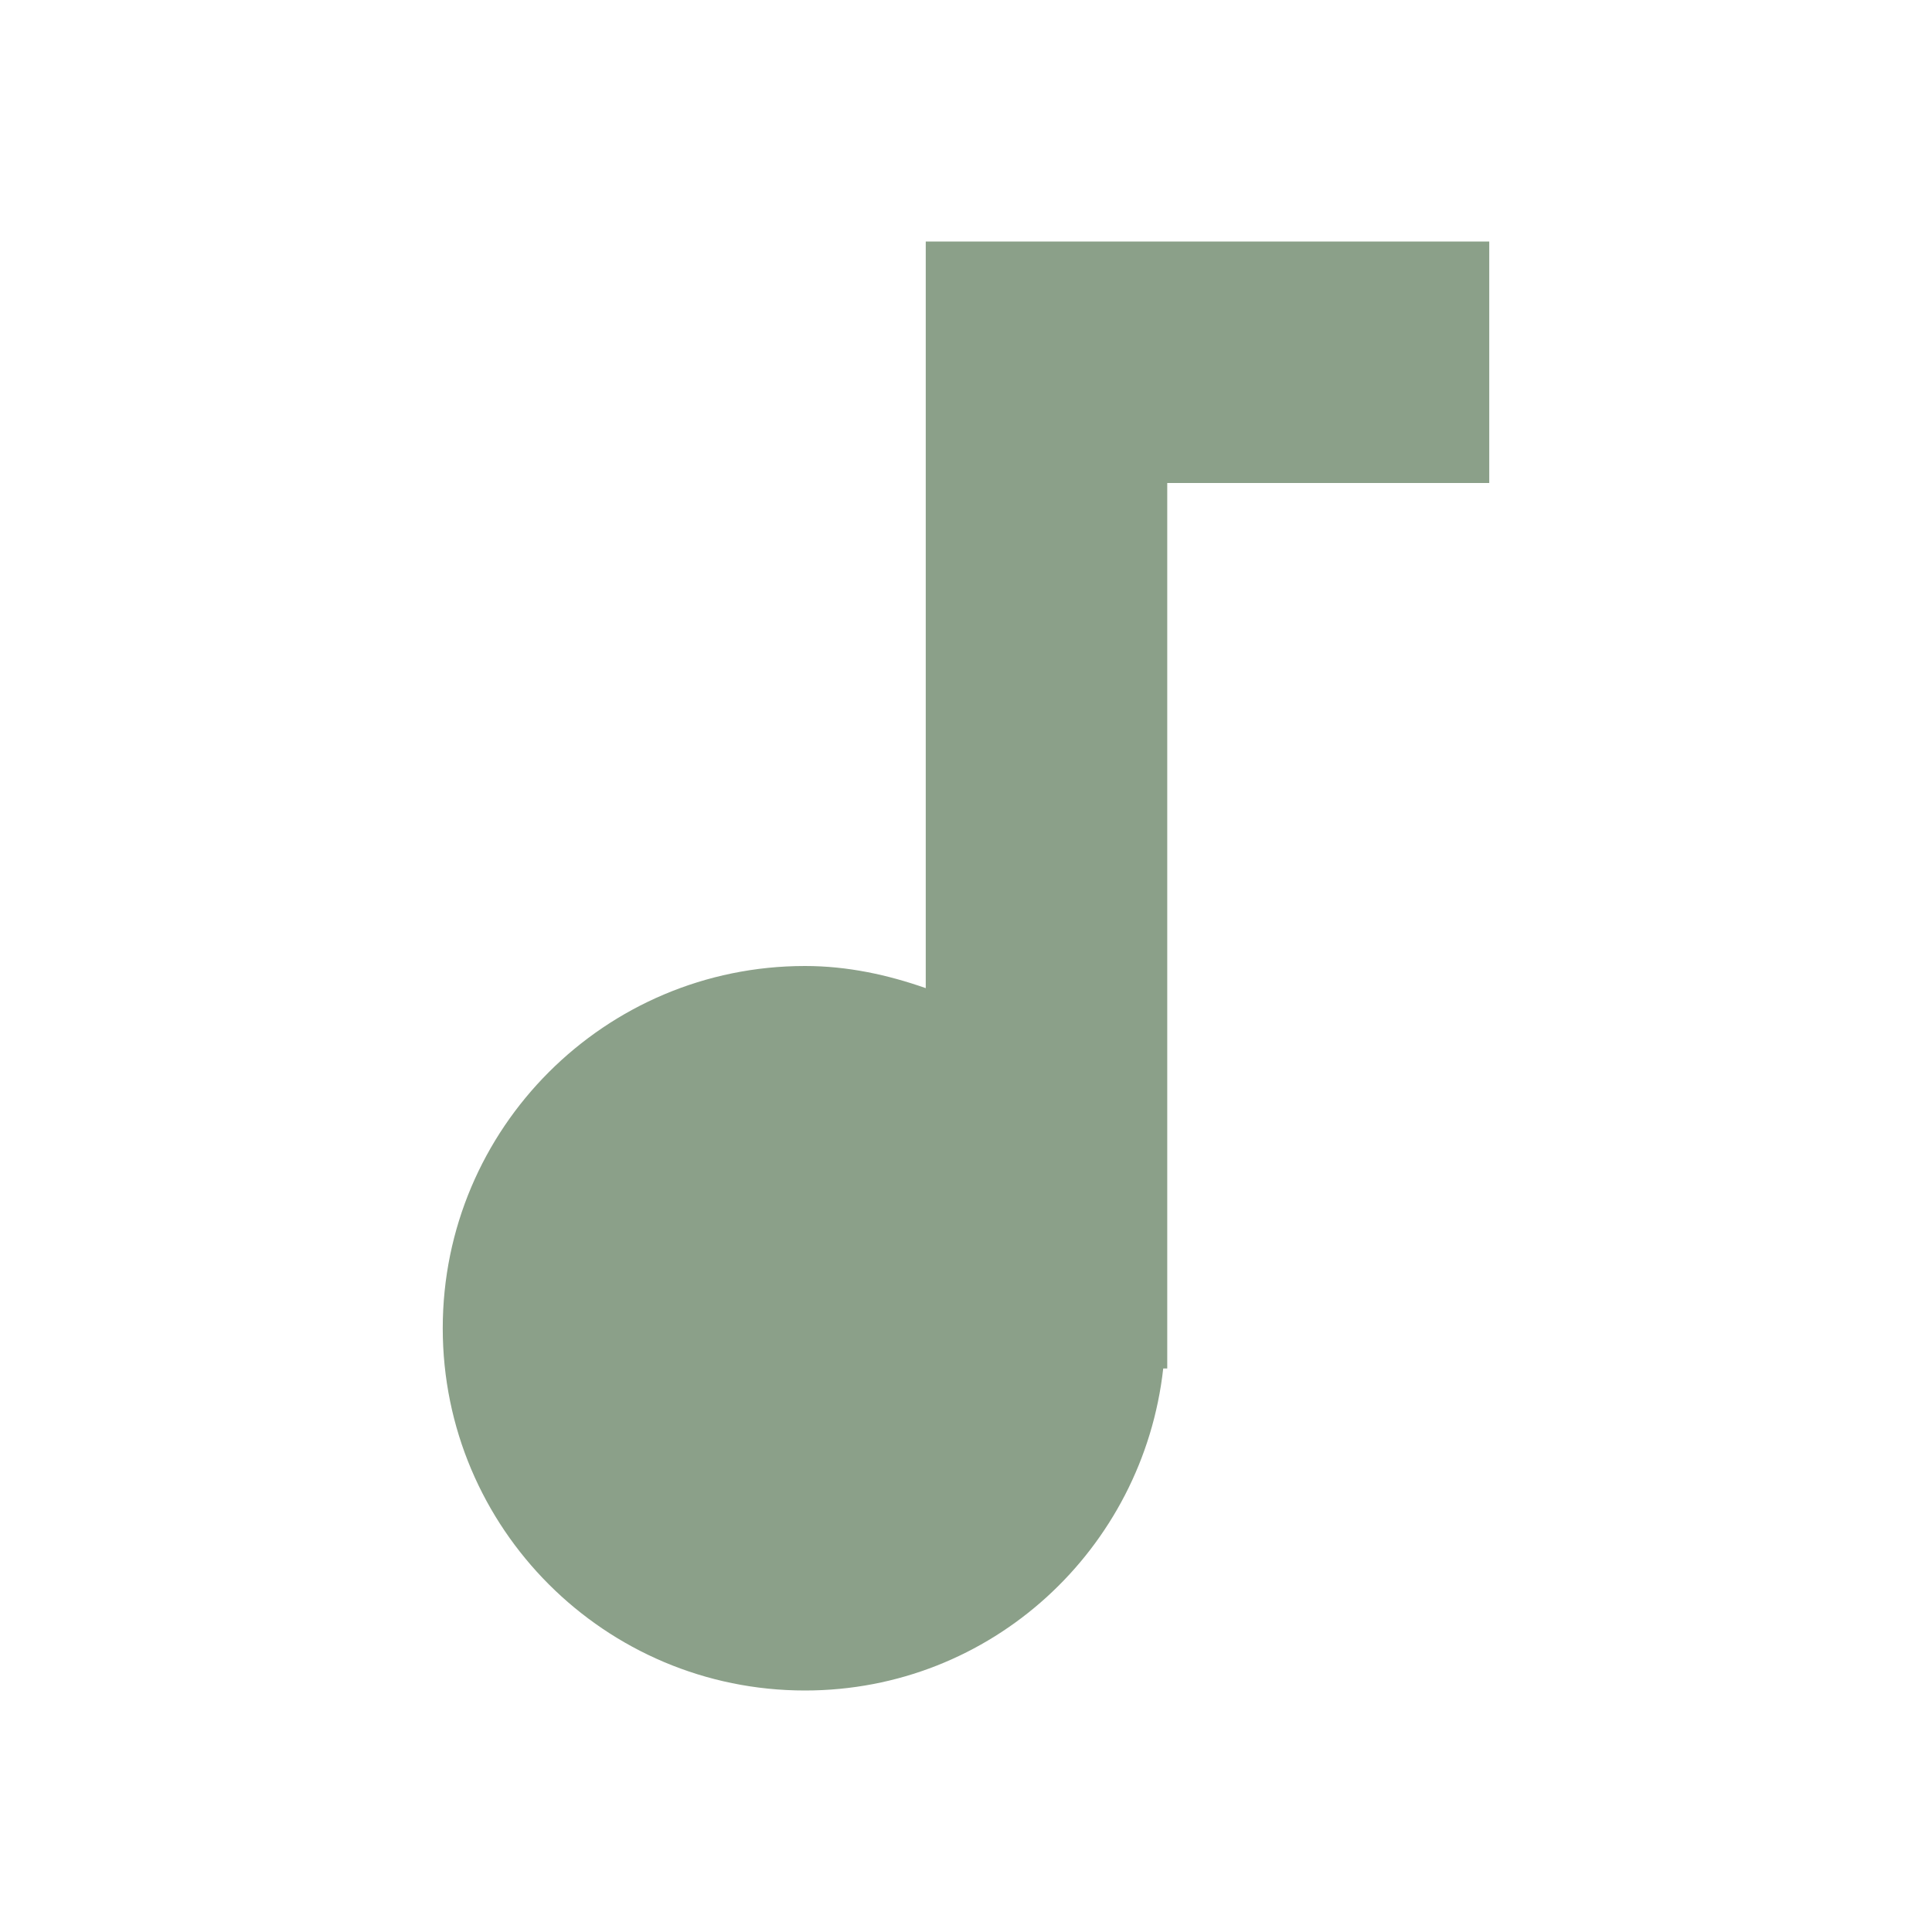 <svg fill="#8ba089" height="48" version="1.1" viewBox="0 0 48 48" width="48" xmlns="http://www.w3.org/2000/svg"><g fill="#8ba089" transform="translate(-1.658)"><path d="m24.658 6l0 18.55c-.94-.33-1.94-.55-3-.55-4.97 0-9 4.03-9 9 0 4.97 4.03 9 9 9 4.63 0 8.4-3.51 8.9-8l .1 0 0-22 8 0 0-6-14 0z"/></g></svg>